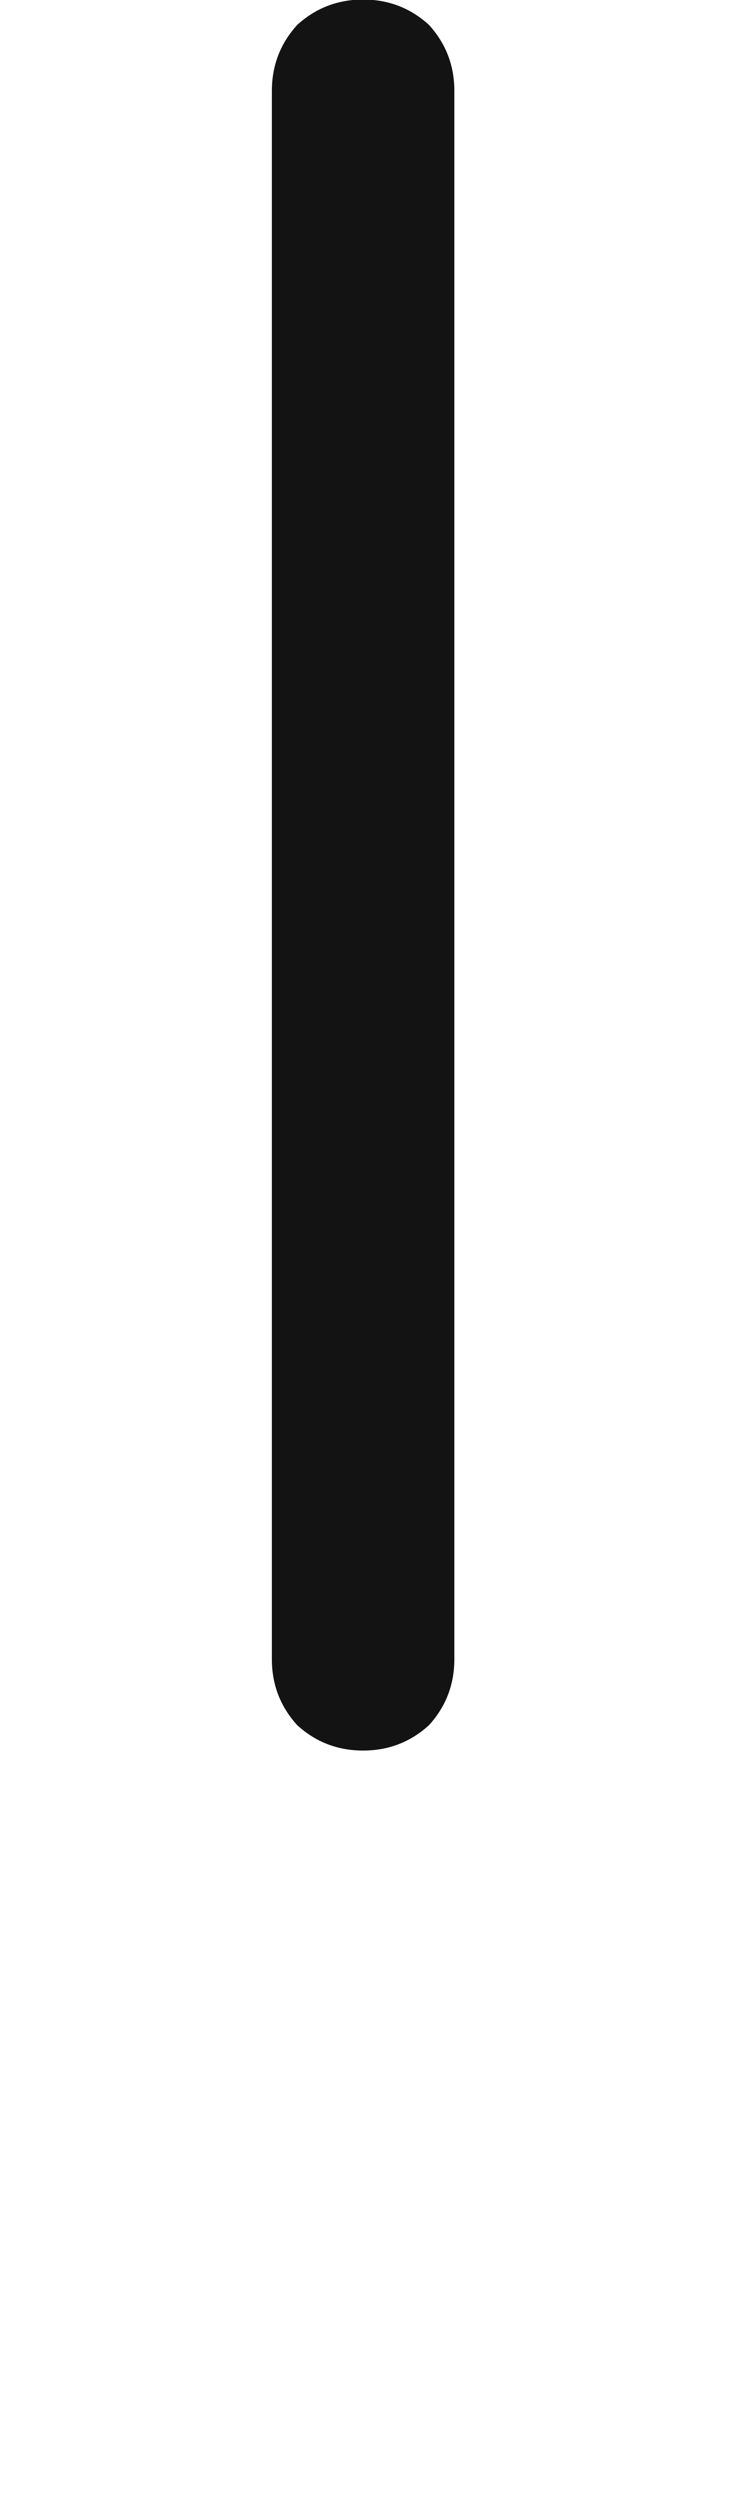<svg xmlns="http://www.w3.org/2000/svg" width="60" height="203" viewBox="0 0 60 203"><path fill="#131313" d="M1721.257,135.25 C1721.257,106.952 1721.257,64.505 1721.257,7.908 C1721.257,5.848 1721.943,4.062 1723.317,2.551 C1724.828,1.177 1726.614,0.49 1728.675,0.49 C1730.735,0.49 1732.521,1.177 1734.032,2.551 C1735.406,4.062 1736.093,5.848 1736.093,7.908 C1736.093,36.206 1736.093,78.654 1736.093,135.25 C1736.093,137.311 1735.406,139.096 1734.032,140.607 C1732.521,141.981 1730.735,142.668 1728.675,142.668 C1726.614,142.668 1724.828,141.981 1723.317,140.607 C1721.943,139.096 1721.257,137.311 1721.257,135.25 Z" transform="translate(-1699.154 -.528)"/></svg>